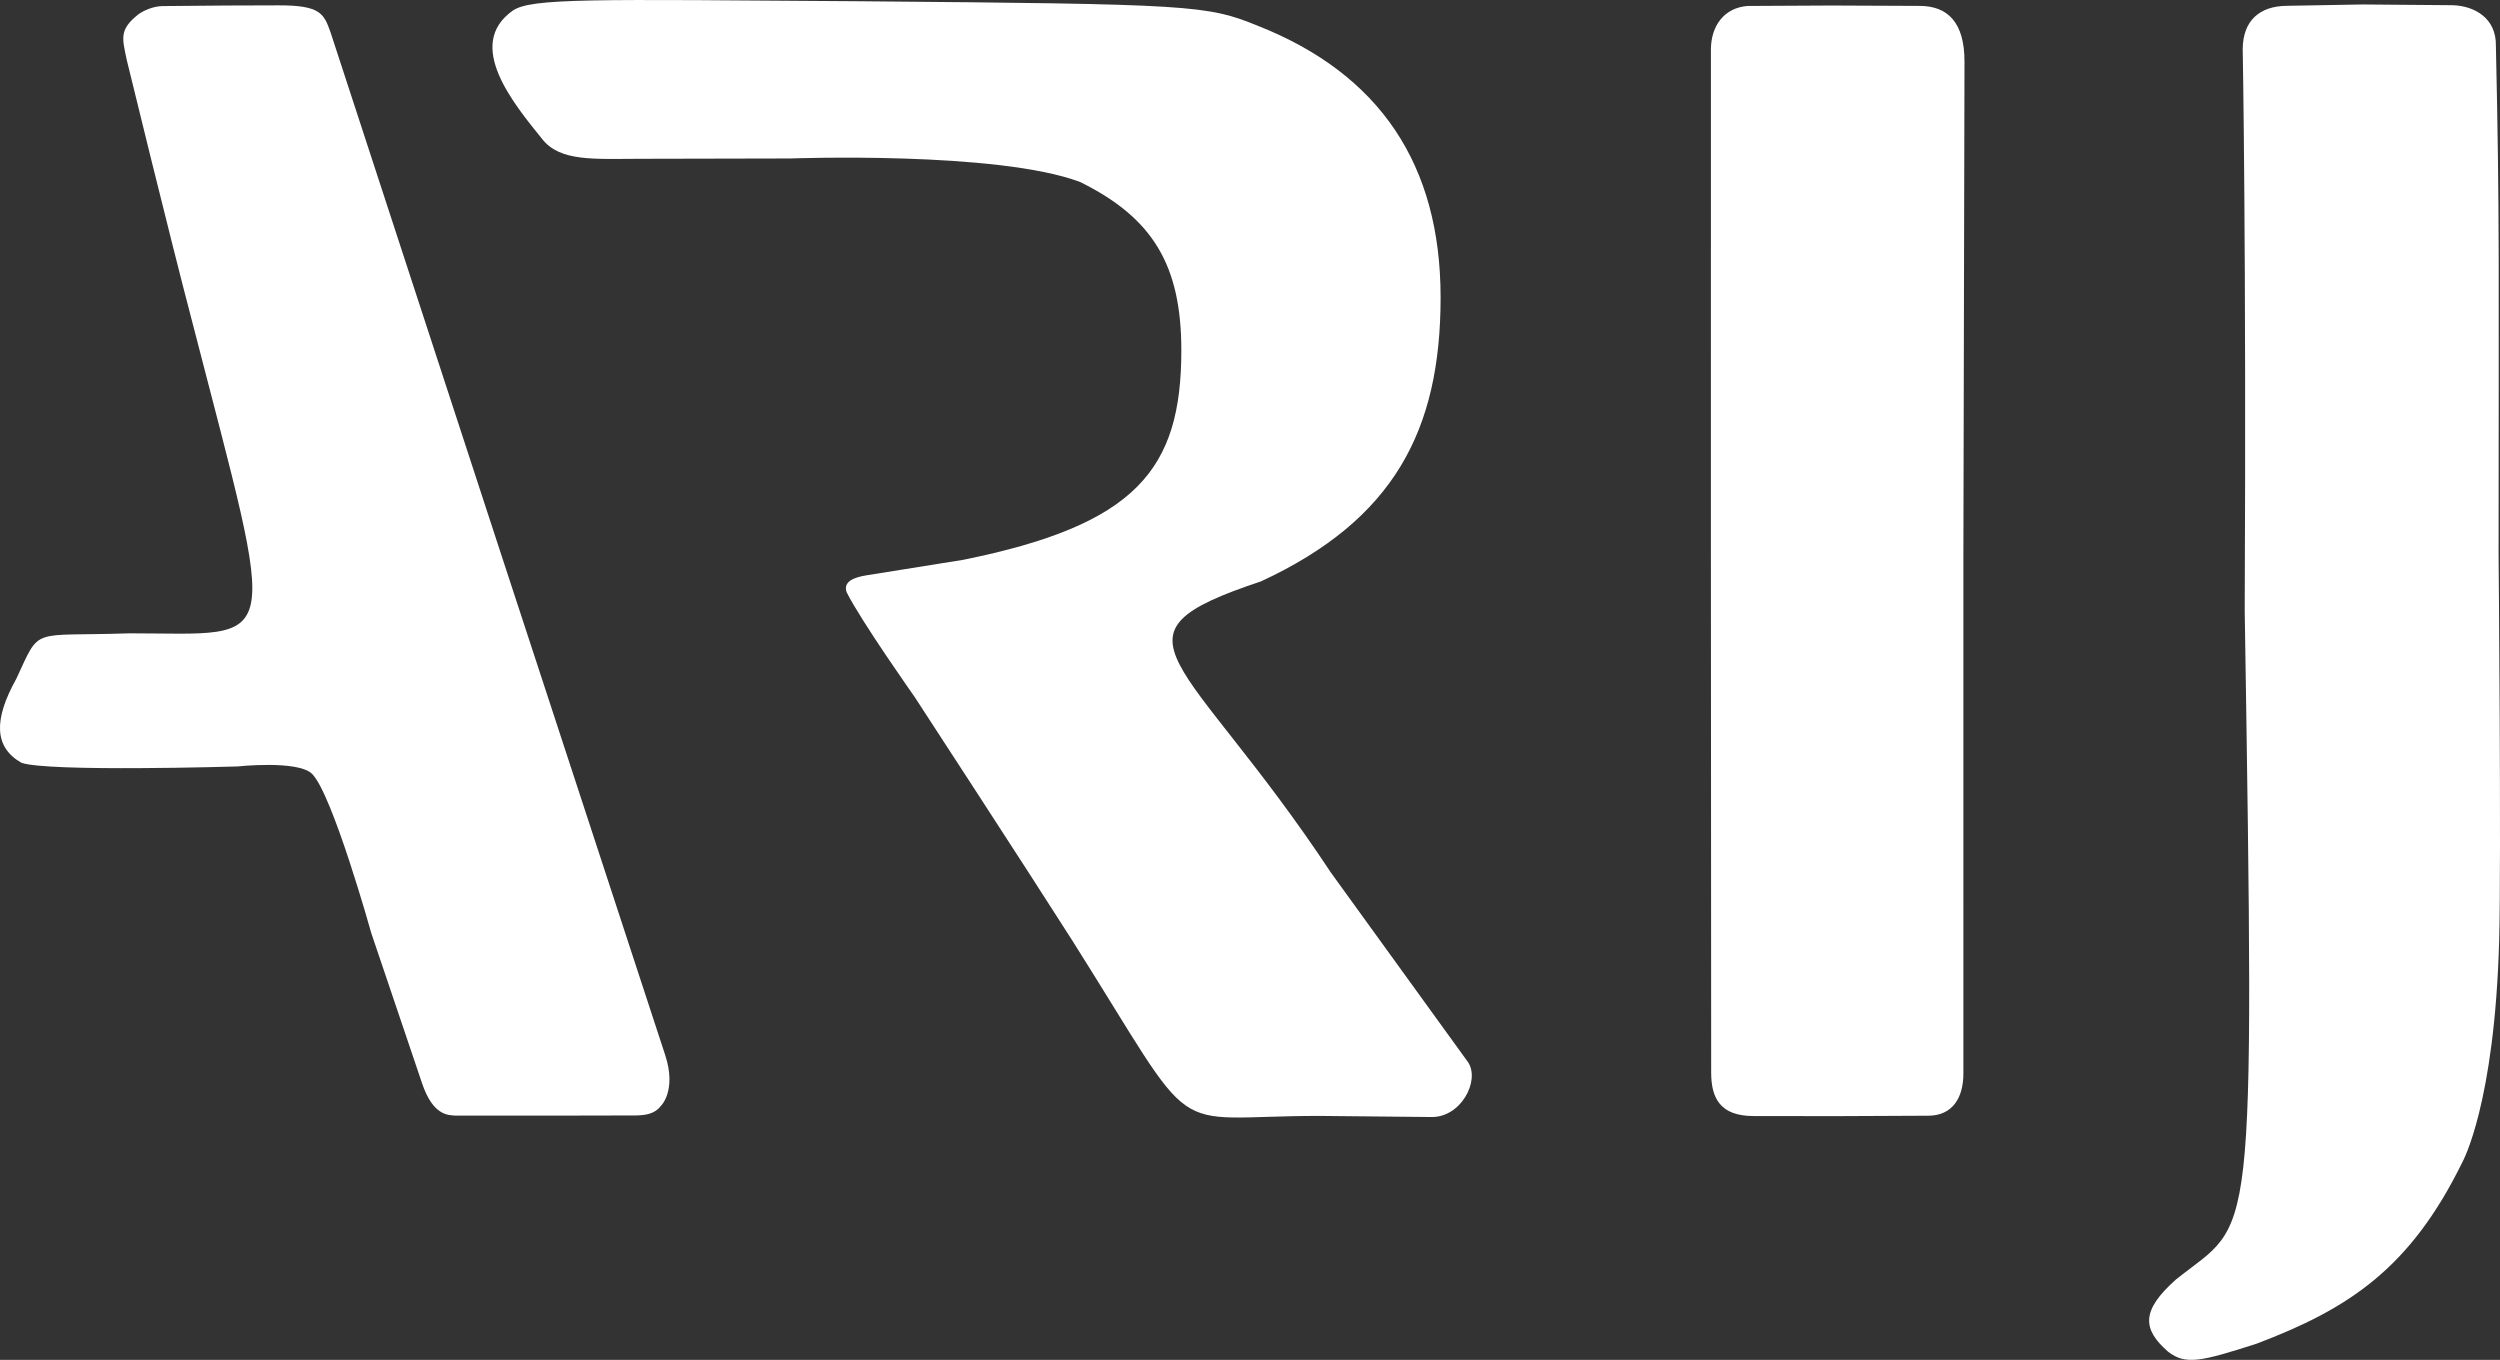 <?xml version="1.0" encoding="UTF-8" standalone="no"?>
<!-- Created with Inkscape (http://www.inkscape.org/) -->

<svg
   xmlns:dc="http://purl.org/dc/elements/1.1/"
   xmlns:cc="http://creativecommons.org/ns#"
   xmlns:rdf="http://www.w3.org/1999/02/22-rdf-syntax-ns#"
   xmlns:svg="http://www.w3.org/2000/svg"
   xmlns="http://www.w3.org/2000/svg"
   xmlns:sodipodi="http://sodipodi.sourceforge.net/DTD/sodipodi-0.dtd"
   xmlns:inkscape="http://www.inkscape.org/namespaces/inkscape"
   width="93.206mm"
   height="50.7mm"
   viewBox="0 0 330.258 179.644"
   id="svg4255"
   version="1.1"
   inkscape:version="0.91 r13725"
   sodipodi:docname="arij-white.svg">
  <rect x="0" y="0" width="330.258" height="179.644" fill="#333333" stroke="none"/>
  <defs
     id="defs4257" />
  <sodipodi:namedview
     id="base"
     pagecolor="#ffffff"
     bordercolor="#666666"
     borderopacity="1.0"
     inkscape:pageopacity="0.0"
     inkscape:pageshadow="2"
     inkscape:zoom="4"
     inkscape:cx="161.72495"
     inkscape:cy="108.62391"
     inkscape:document-units="px"
     inkscape:current-layer="g4241"
     showgrid="false"
     inkscape:window-width="2560"
     inkscape:window-height="1314"
     inkscape:window-x="0"
     inkscape:window-y="60"
     inkscape:window-maximized="1"
     fit-margin-top="0"
     fit-margin-left="0"
     fit-margin-right="0"
     fit-margin-bottom="0" />
  <g
     inkscape:label="Layer 1"
     inkscape:groupmode="layer"
     id="layer1"
     transform="translate(-180.585,-351.112)">
    <g
       transform="matrix(0.125,0,0,-0.125,158.062,531.251)"
       style="fill:#000000;stroke:none"
       id="g4247">
      <g
         transform="translate(-2001.348,-1468.202)"
         id="g4235">
        <g
           id="g4241">
          <g
             id="g4193"
             style="fill:#ffffff;fill-opacity:1">
            <path
               style="fill:#ffffff;fill-opacity:1"
               id="path4198"
               d="m 302.625,184.564 -8.433,0.074 c -1.304,0.011 -2.594,0.628 -3.236,1.101 -2.56,2.034 -2.109,3.168 -1.523,6.004 0,0 5.65,23.209 8.691,34.756 11.375,44.125 12,41 -8.375,41 -13.178,0.457 -11.625,-1.012 -14.913,6.022 -2.992,5.379 -2.936,9.015 0.682,11.077 3.456,1.244 28.518,0.488 28.518,0.488 0,0 8.007,-0.861 9.874,0.973 2.694,2.647 7.837,21.065 7.837,21.065 l 6.711,19.846 c 1.428,4.222 3.421,4.191 4.418,4.237 l 13.229,0.004 10.473,-0.022 c 1.495,-0.003 2.671,-0.264 3.406,-1.244 0,0 2.128,-2.012 0.582,-6.732 L 338.75,256.625 316.343,188.062 c -0.867,-2.392 -1.28,-3.537 -6.858,-3.52 z"
               inkscape:connector-curvature="0"
               sodipodi:nodetypes="cscccccccscsccscsccsc"
               transform="matrix(8,0,0,-8,0,4380)" />
            <path
               transform="translate(-9.9999999e-8,1.9999999e-5)"
               style="fill:#ffffff;stroke:none;fill-opacity:1"
               sodipodi:nodetypes="ccsccscsccccccccsccc"
               inkscape:connector-curvature="0"
               id="path4200"
               d="m 2723.253,2897.975 c -50.673,-36.138 1.133,-98.216 31.393,-135.722 18.817,-23.821 54.161,-20.857 103.217,-20.75 L 3017,2741.848 c 0,0 218.551,8.017 306,-24.848 77,-38 107,-88 107,-178 0,-126 -47.663,-184.337 -230.663,-221.337 l -102.12,-16.358 c -13.116,-2.101 -24.768,-6.535 -21.003,-17.746 C 3091.271,2253.36 3148,2173 3148,2173 c 0,0 118,-181 167,-258 137.253,-217.379 94.772,-185 261,-185 l 117.704,-1.167 c 31.569,-0.968 52.22,38.188 39.401,57.81 l -144.833,200.221 c -154.411,233.396 -247.536,250.271 -73.968,308.086 140,65 189.697,159.051 189.697,300.051 0,140 -64,236 -193,287 -54,22 -69,23 -421,26 -284,2 -347.205,3.583 -366.747,-10.025 z" />
            <path
               d="m 3989.668,2856.633 -0.02,-520.017 0.299,-560.782 c 0.015,-27.142 9.522,-45.952 44.863,-45.986 l 88.427,-0.085 96.378,0.446 c 25.025,0.138 36.881,18.532 36.88,44.535 l -0.011,543.413 1.171,525.984 c 0.092,41.607 -17.886,58.807 -47.126,58.933 l -93.555,0.404 -88.316,-0.463 c -24.786,-1.728 -39.015,-20.776 -38.991,-46.383 z"
               id="path4202"
               inkscape:connector-curvature="0"
               sodipodi:nodetypes="ccssccscsscccc"
               style="fill:#ffffff;fill-opacity:1" />
            <path
               d="m 4551.69,2857.52 c 0,0 3.898,-211.772 2.11,-593.52 10.775,-691.7 9.425,-641.2 -72.8,-707 -37,-33 -35.375,-52.45 -8,-76.35 18.375,-14 34.35,-10.375 93.35,8.625 97.5,36.9 162.473,79.586 217.448,191.786 0,0 34.261,60.997 38.933,235.141 2.279,84.947 -0.629,406.798 -0.629,406.798 0.076,304.293 1.177,358.418 -2.848,537.628 0.657,29.85 -22.999,42.434 -45.516,43.19 l -95.38,0.787 -80.459,-1.439 c -28.075,-0.37 -45.962,-15.325 -46.208,-45.646 z"
               id="path4204"
               inkscape:connector-curvature="0"
               sodipodi:nodetypes="ccccccscccccc"
               style="fill:#ffffff;fill-opacity:1" />
          </g>
        </g>
      </g>
    </g>
  </g>
</svg>
